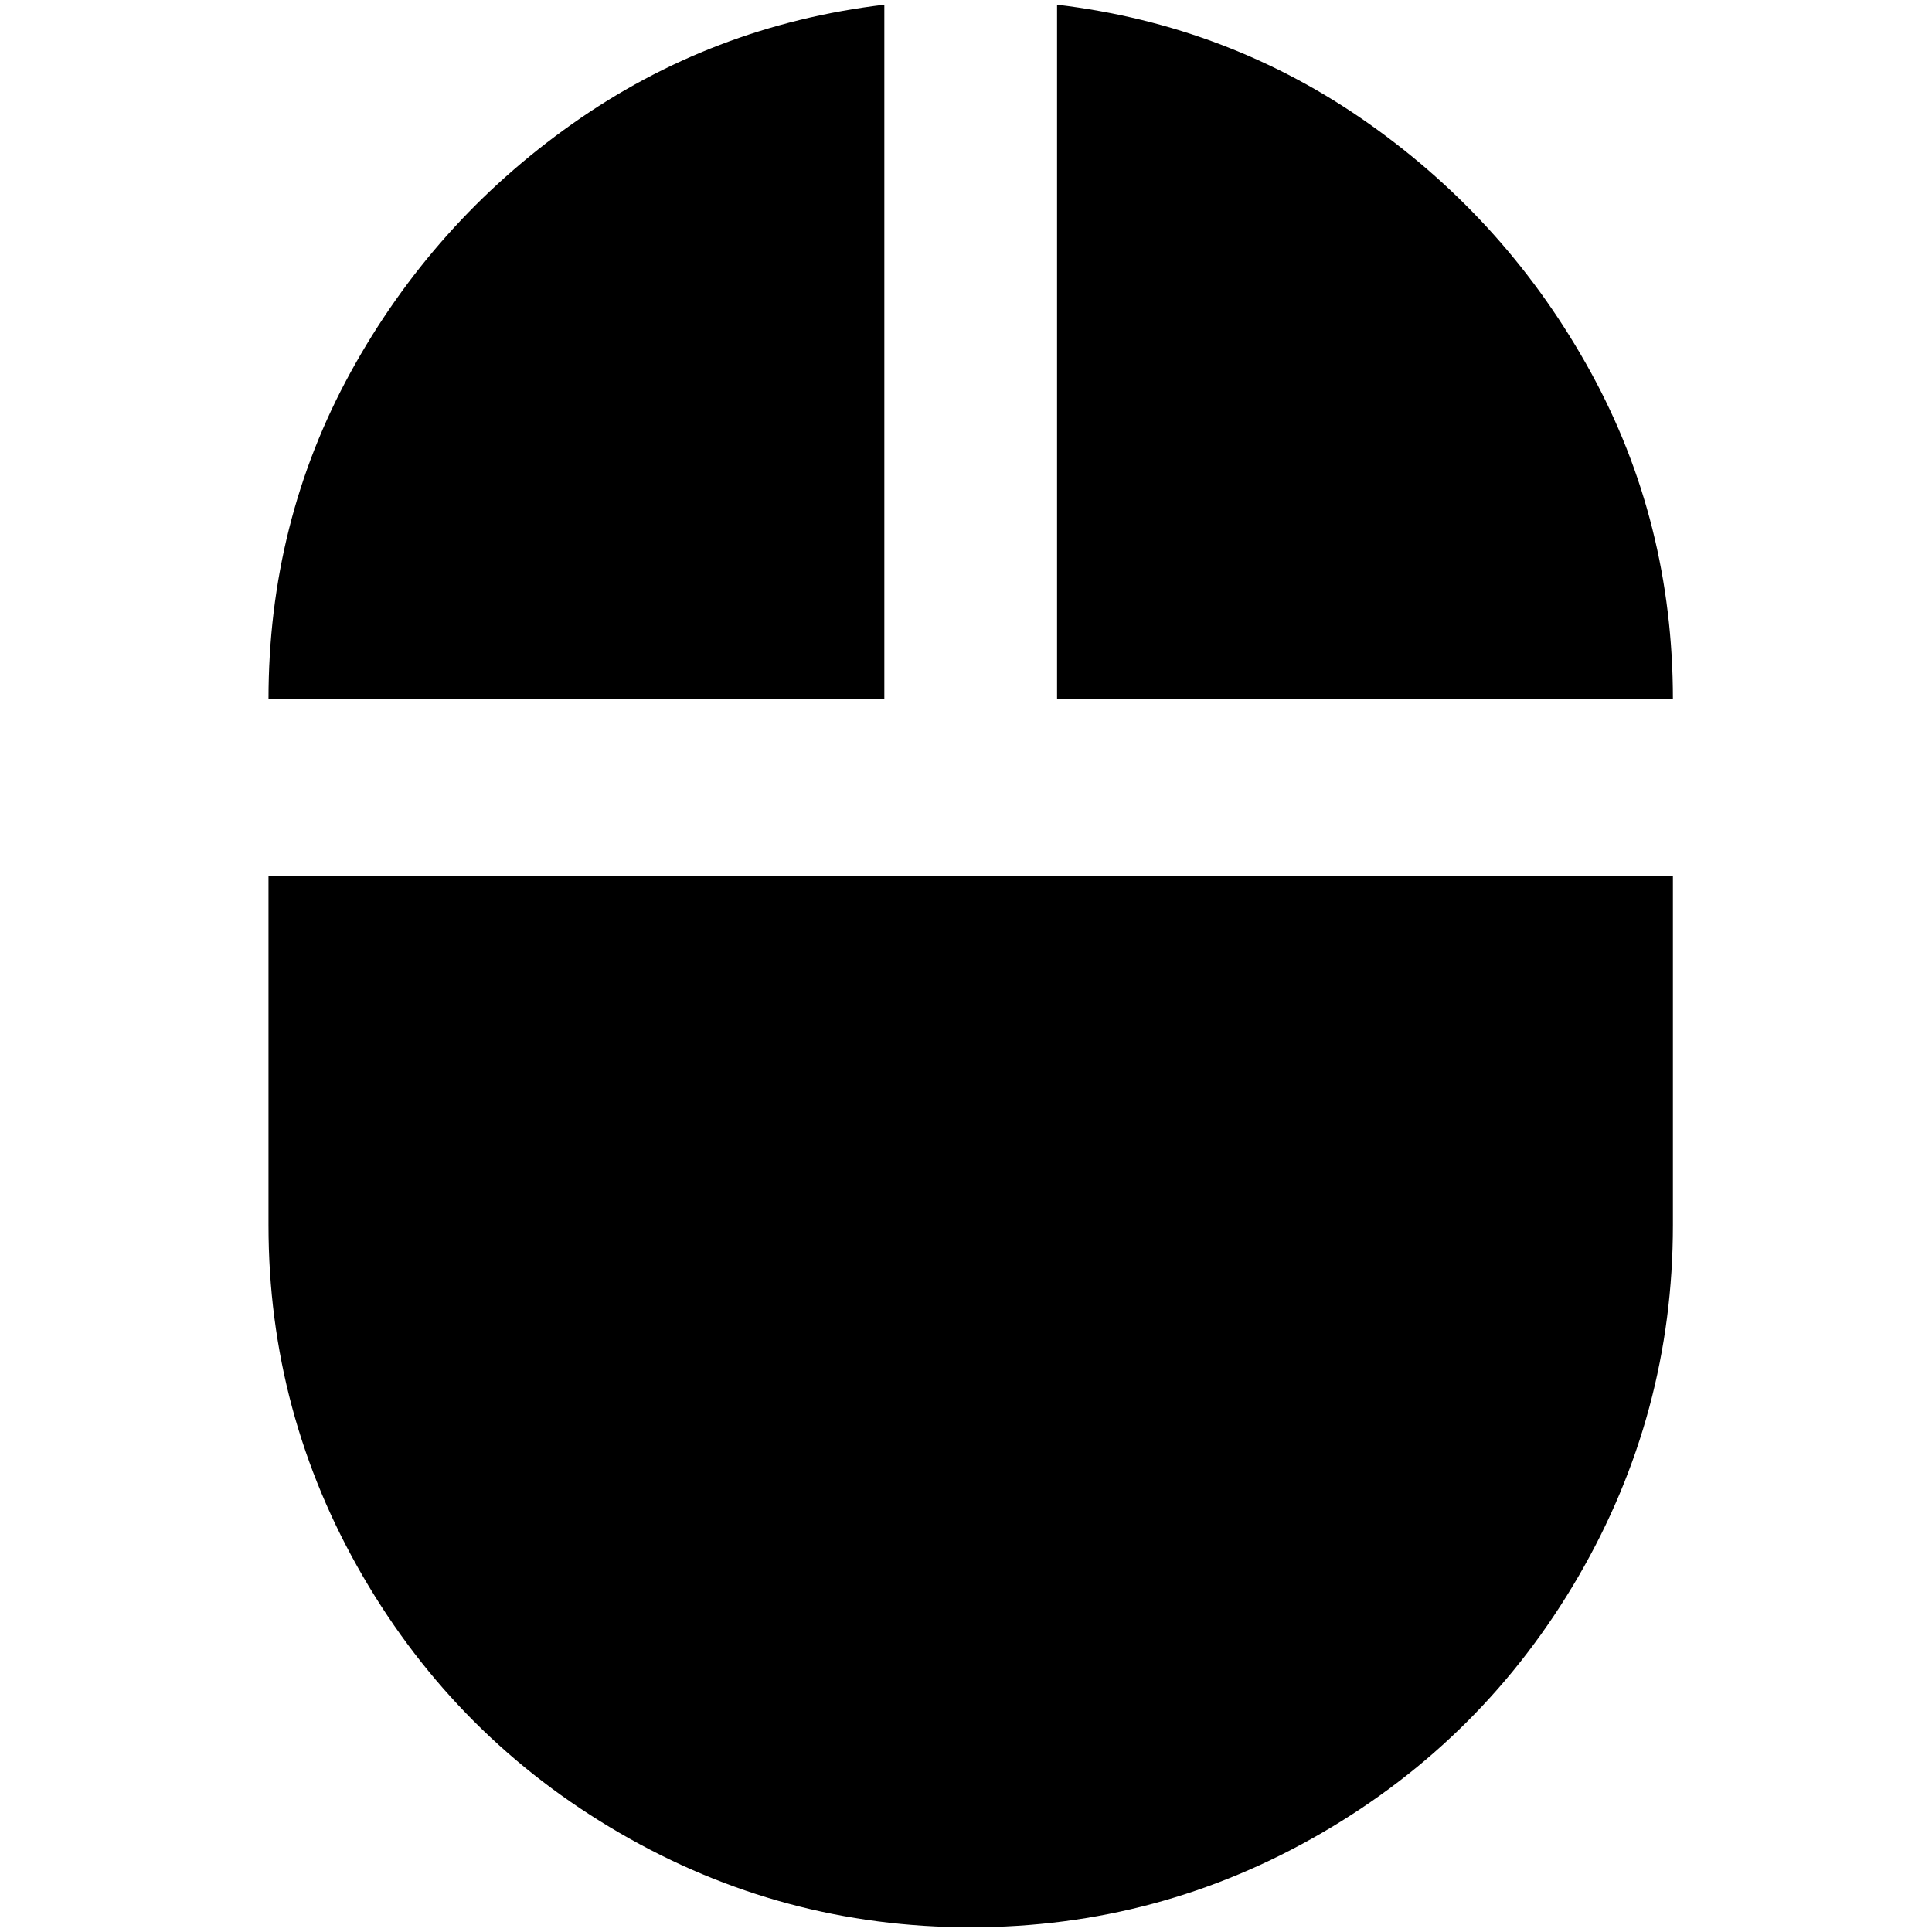 <?xml version="1.0" standalone="no"?>
<!DOCTYPE svg PUBLIC "-//W3C//DTD SVG 1.1//EN" "http://www.w3.org/Graphics/SVG/1.1/DTD/svg11.dtd" >
<svg xmlns="http://www.w3.org/2000/svg" xmlns:xlink="http://www.w3.org/1999/xlink" version="1.1" width="2048" height="2048" viewBox="-10 0 2058 2048">
   <path fill="currentColor"
d="M932 0q-184 22 -332.5 127t-236 264.5t-87.5 348.5h656v-740zM276 1300q0 201 100.5 374t273.5 273.5t374 100.5t374 -100.5t273.5 -273.5t100.5 -374v-372h-1496v372zM1116 0v740h656q0 -189 -87.5 -348.5t-236 -264.5t-332.5 -127z" />
</svg>

